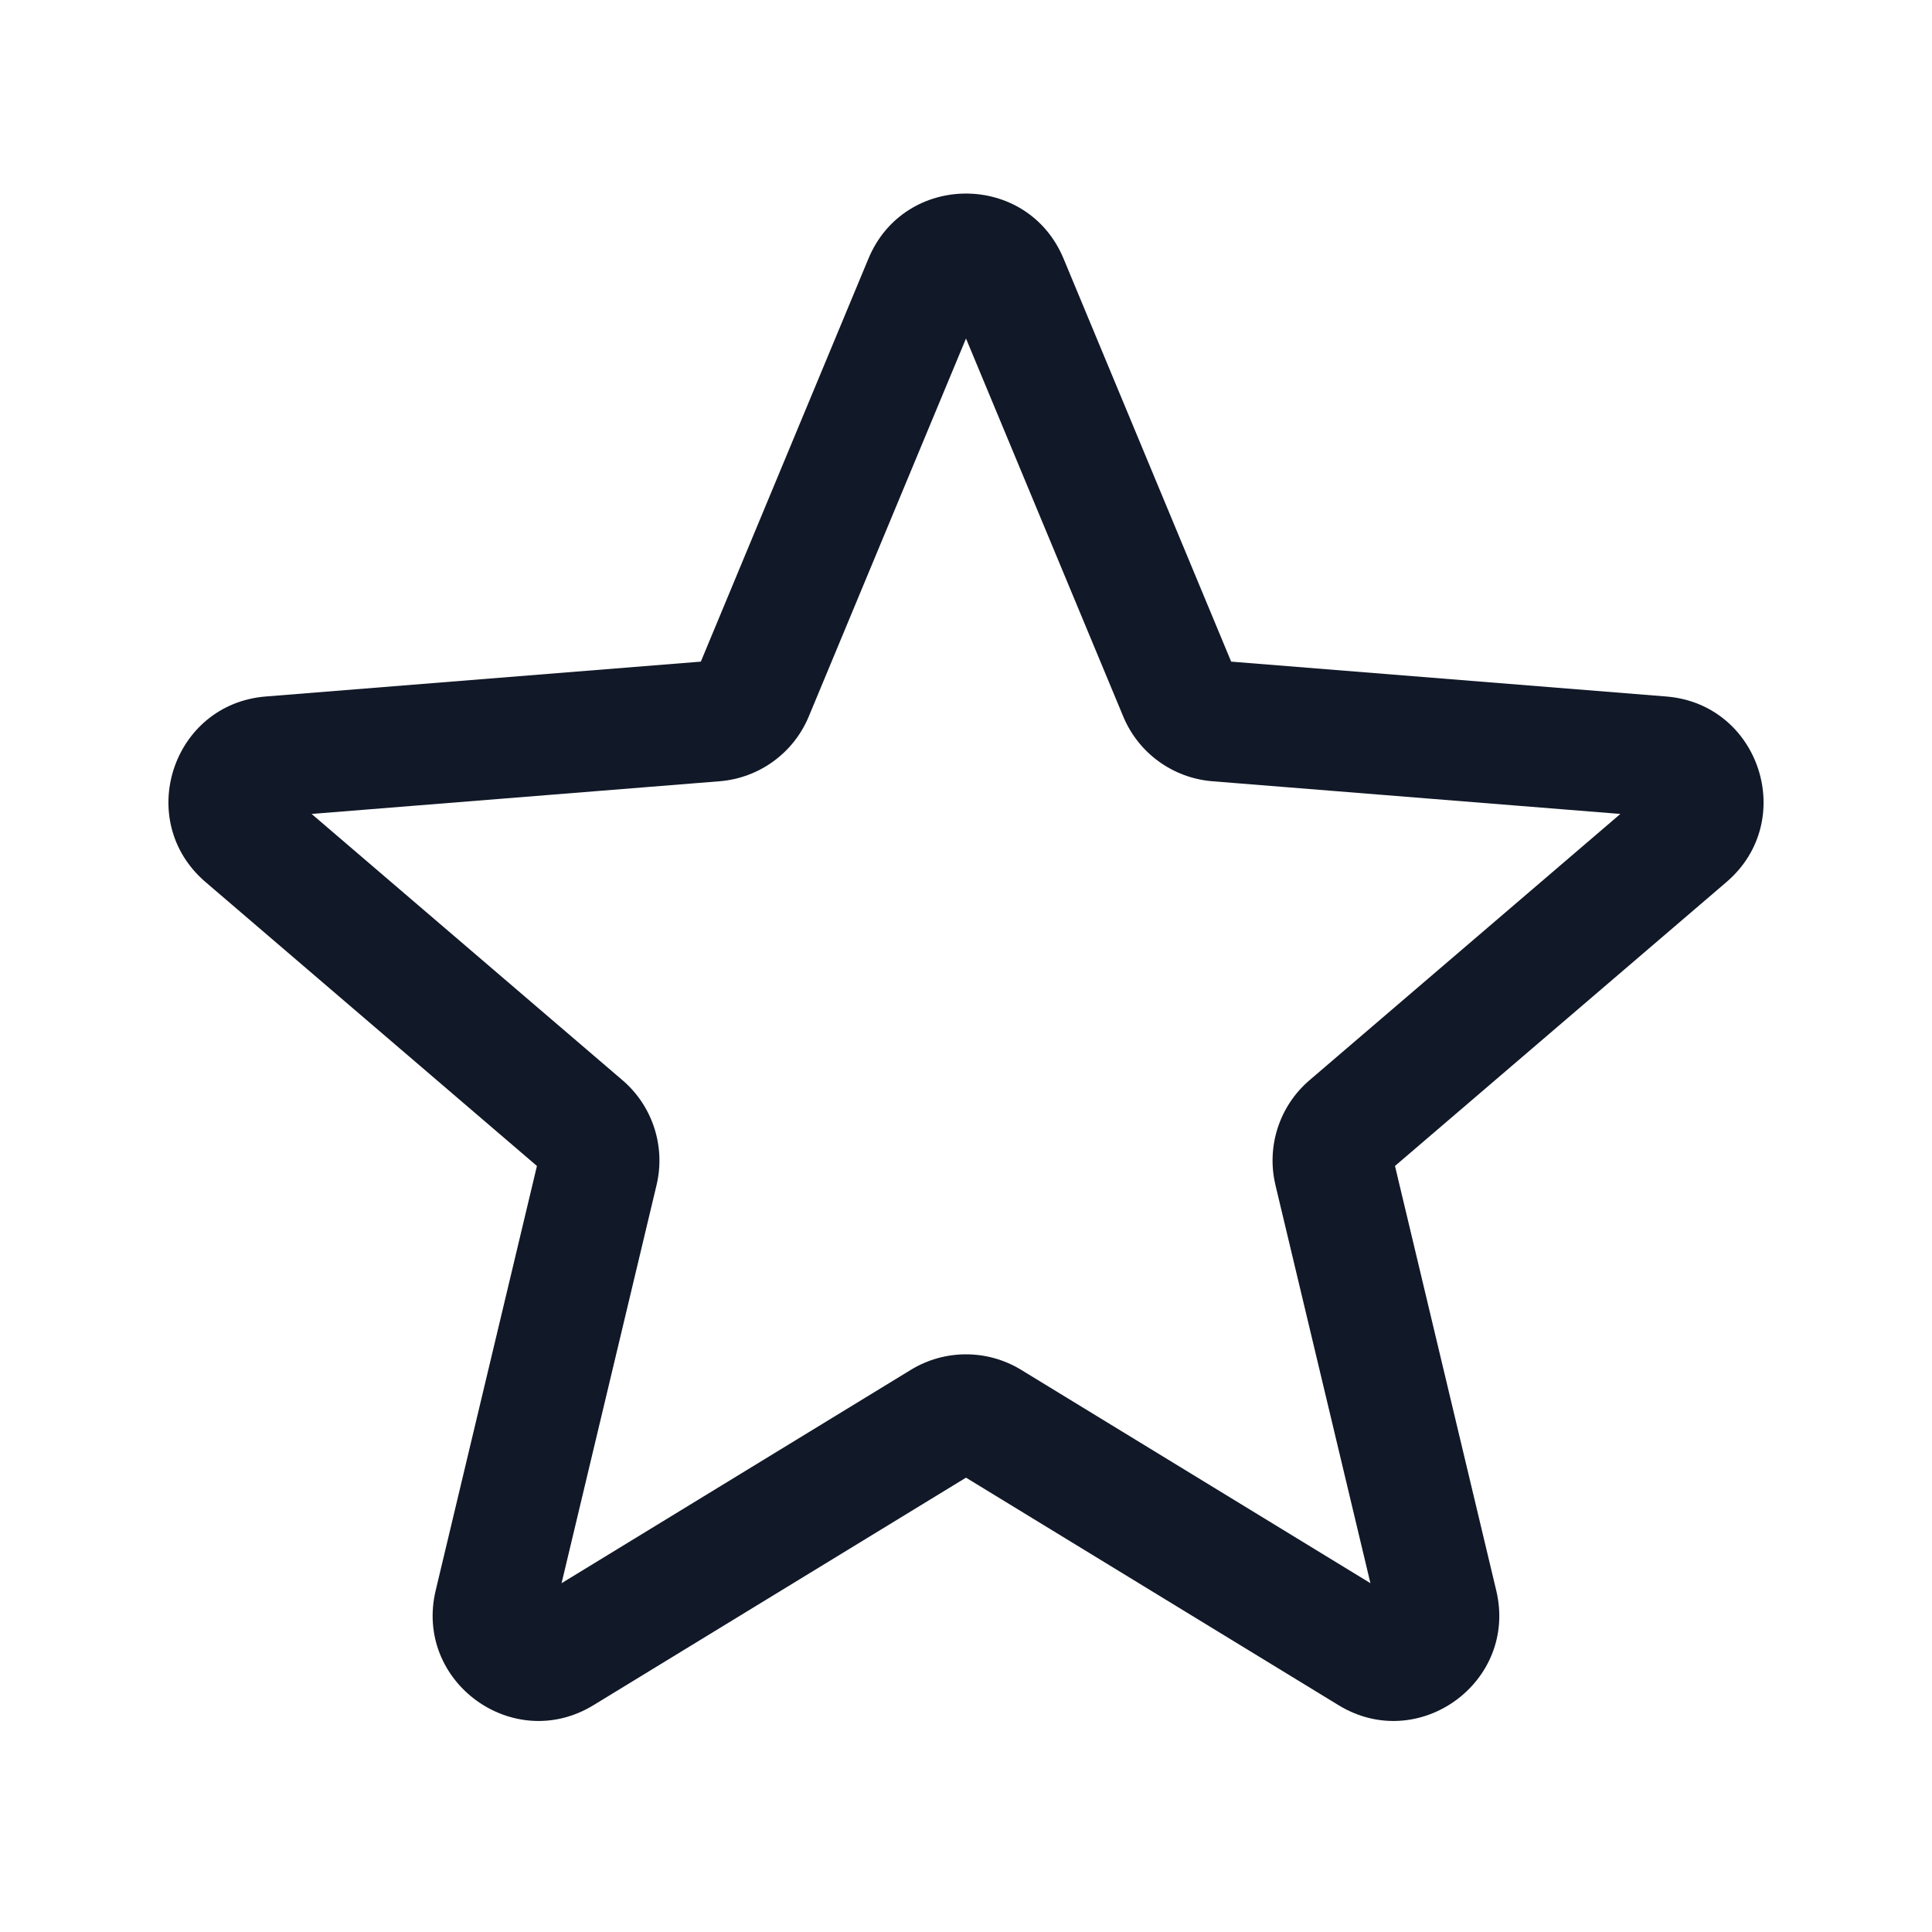 <svg width="24" height="24" viewBox="0 0 24 24" fill="none" xmlns="http://www.w3.org/2000/svg">
    <path fill-rule="evenodd" clip-rule="evenodd"
          d="M10.788 3.213C11.236 2.135 12.764 2.135 13.212 3.213L15.294 8.219L20.698 8.652C21.862 8.745 22.334 10.197 21.447 10.957L17.329 14.484L18.587 19.758C18.858 20.893 17.623 21.791 16.627 21.182L12 18.356L7.373 21.182C6.377 21.791 5.142 20.893 5.412 19.758L6.67 14.484L2.553 10.957C1.666 10.197 2.138 8.745 3.302 8.652L8.706 8.219L10.788 3.213ZM12 4.205L10.047 8.9C9.858 9.355 9.431 9.665 8.94 9.705L3.871 10.111L7.733 13.419C8.107 13.739 8.27 14.242 8.156 14.721L6.976 19.667L11.316 17.016C11.736 16.76 12.264 16.76 12.684 17.016L17.024 19.667L15.844 14.721C15.73 14.242 15.893 13.739 16.267 13.419L20.129 10.111L15.06 9.705C14.569 9.665 14.142 9.355 13.953 8.9L12 4.205Z"
          fill="#111827"/>
</svg>
